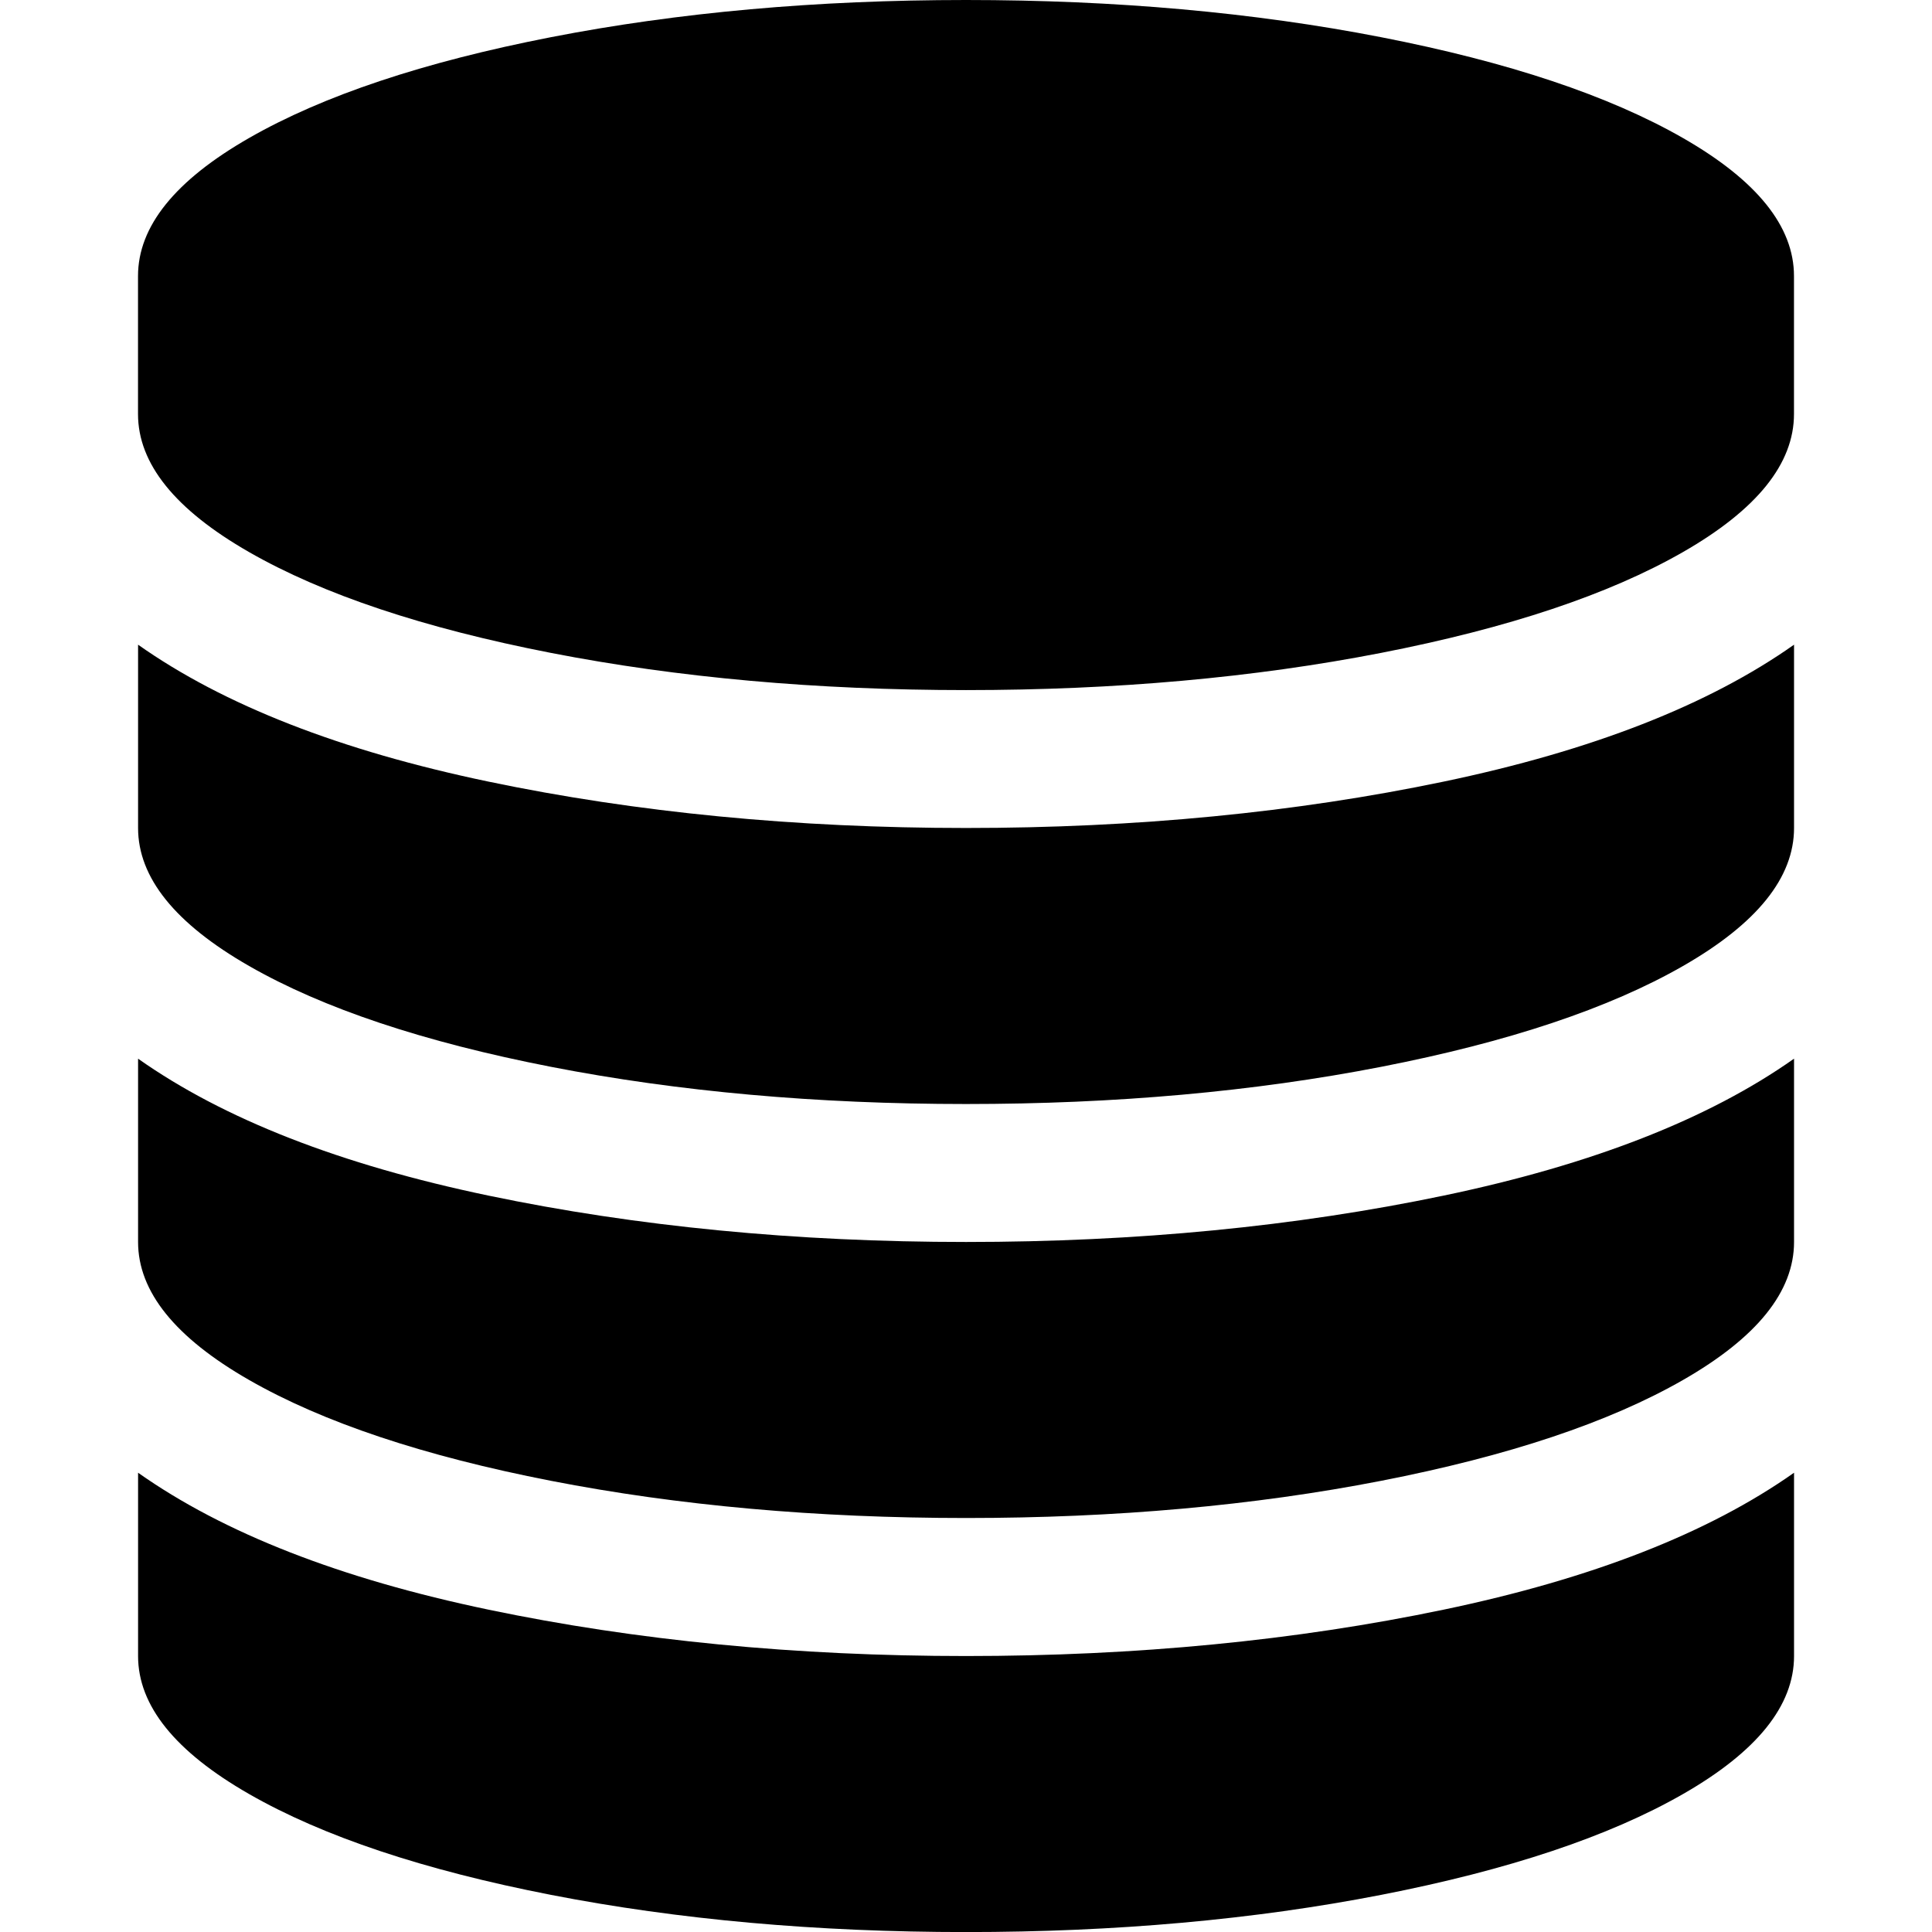 <!-- Generated by IcoMoon.io -->
<svg version="1.1" xmlns="http://www.w3.org/2000/svg" width="32" height="32" viewBox="0 0 32 32">
<title>database</title>
<path d="M16 13.714q4.232 0 7.911-0.768t5.804-2.268v3.036q0 1.232-1.839 2.286t-5 1.67-6.875 0.616-6.875-0.616-5-1.67-1.839-2.286v-3.036q2.125 1.5 5.804 2.268t7.911 0.768zM16 27.429q4.232 0 7.911-0.768t5.804-2.268v3.036q0 1.232-1.839 2.286t-5 1.67-6.875 0.616-6.875-0.616-5-1.67-1.839-2.286v-3.036q2.125 1.5 5.804 2.268t7.911 0.768zM16 20.571q4.232 0 7.911-0.768t5.804-2.268v3.036q0 1.232-1.839 2.286t-5 1.67-6.875 0.616-6.875-0.616-5-1.67-1.839-2.286v-3.036q2.125 1.5 5.804 2.268t7.911 0.768zM16 0q3.714 0 6.875 0.616t5 1.67 1.839 2.286v2.286q0 1.232-1.839 2.286t-5 1.67-6.875 0.616-6.875-0.616-5-1.67-1.839-2.286v-2.286q0-1.232 1.839-2.286t5-1.67 6.875-0.616z"></path>
</svg>
